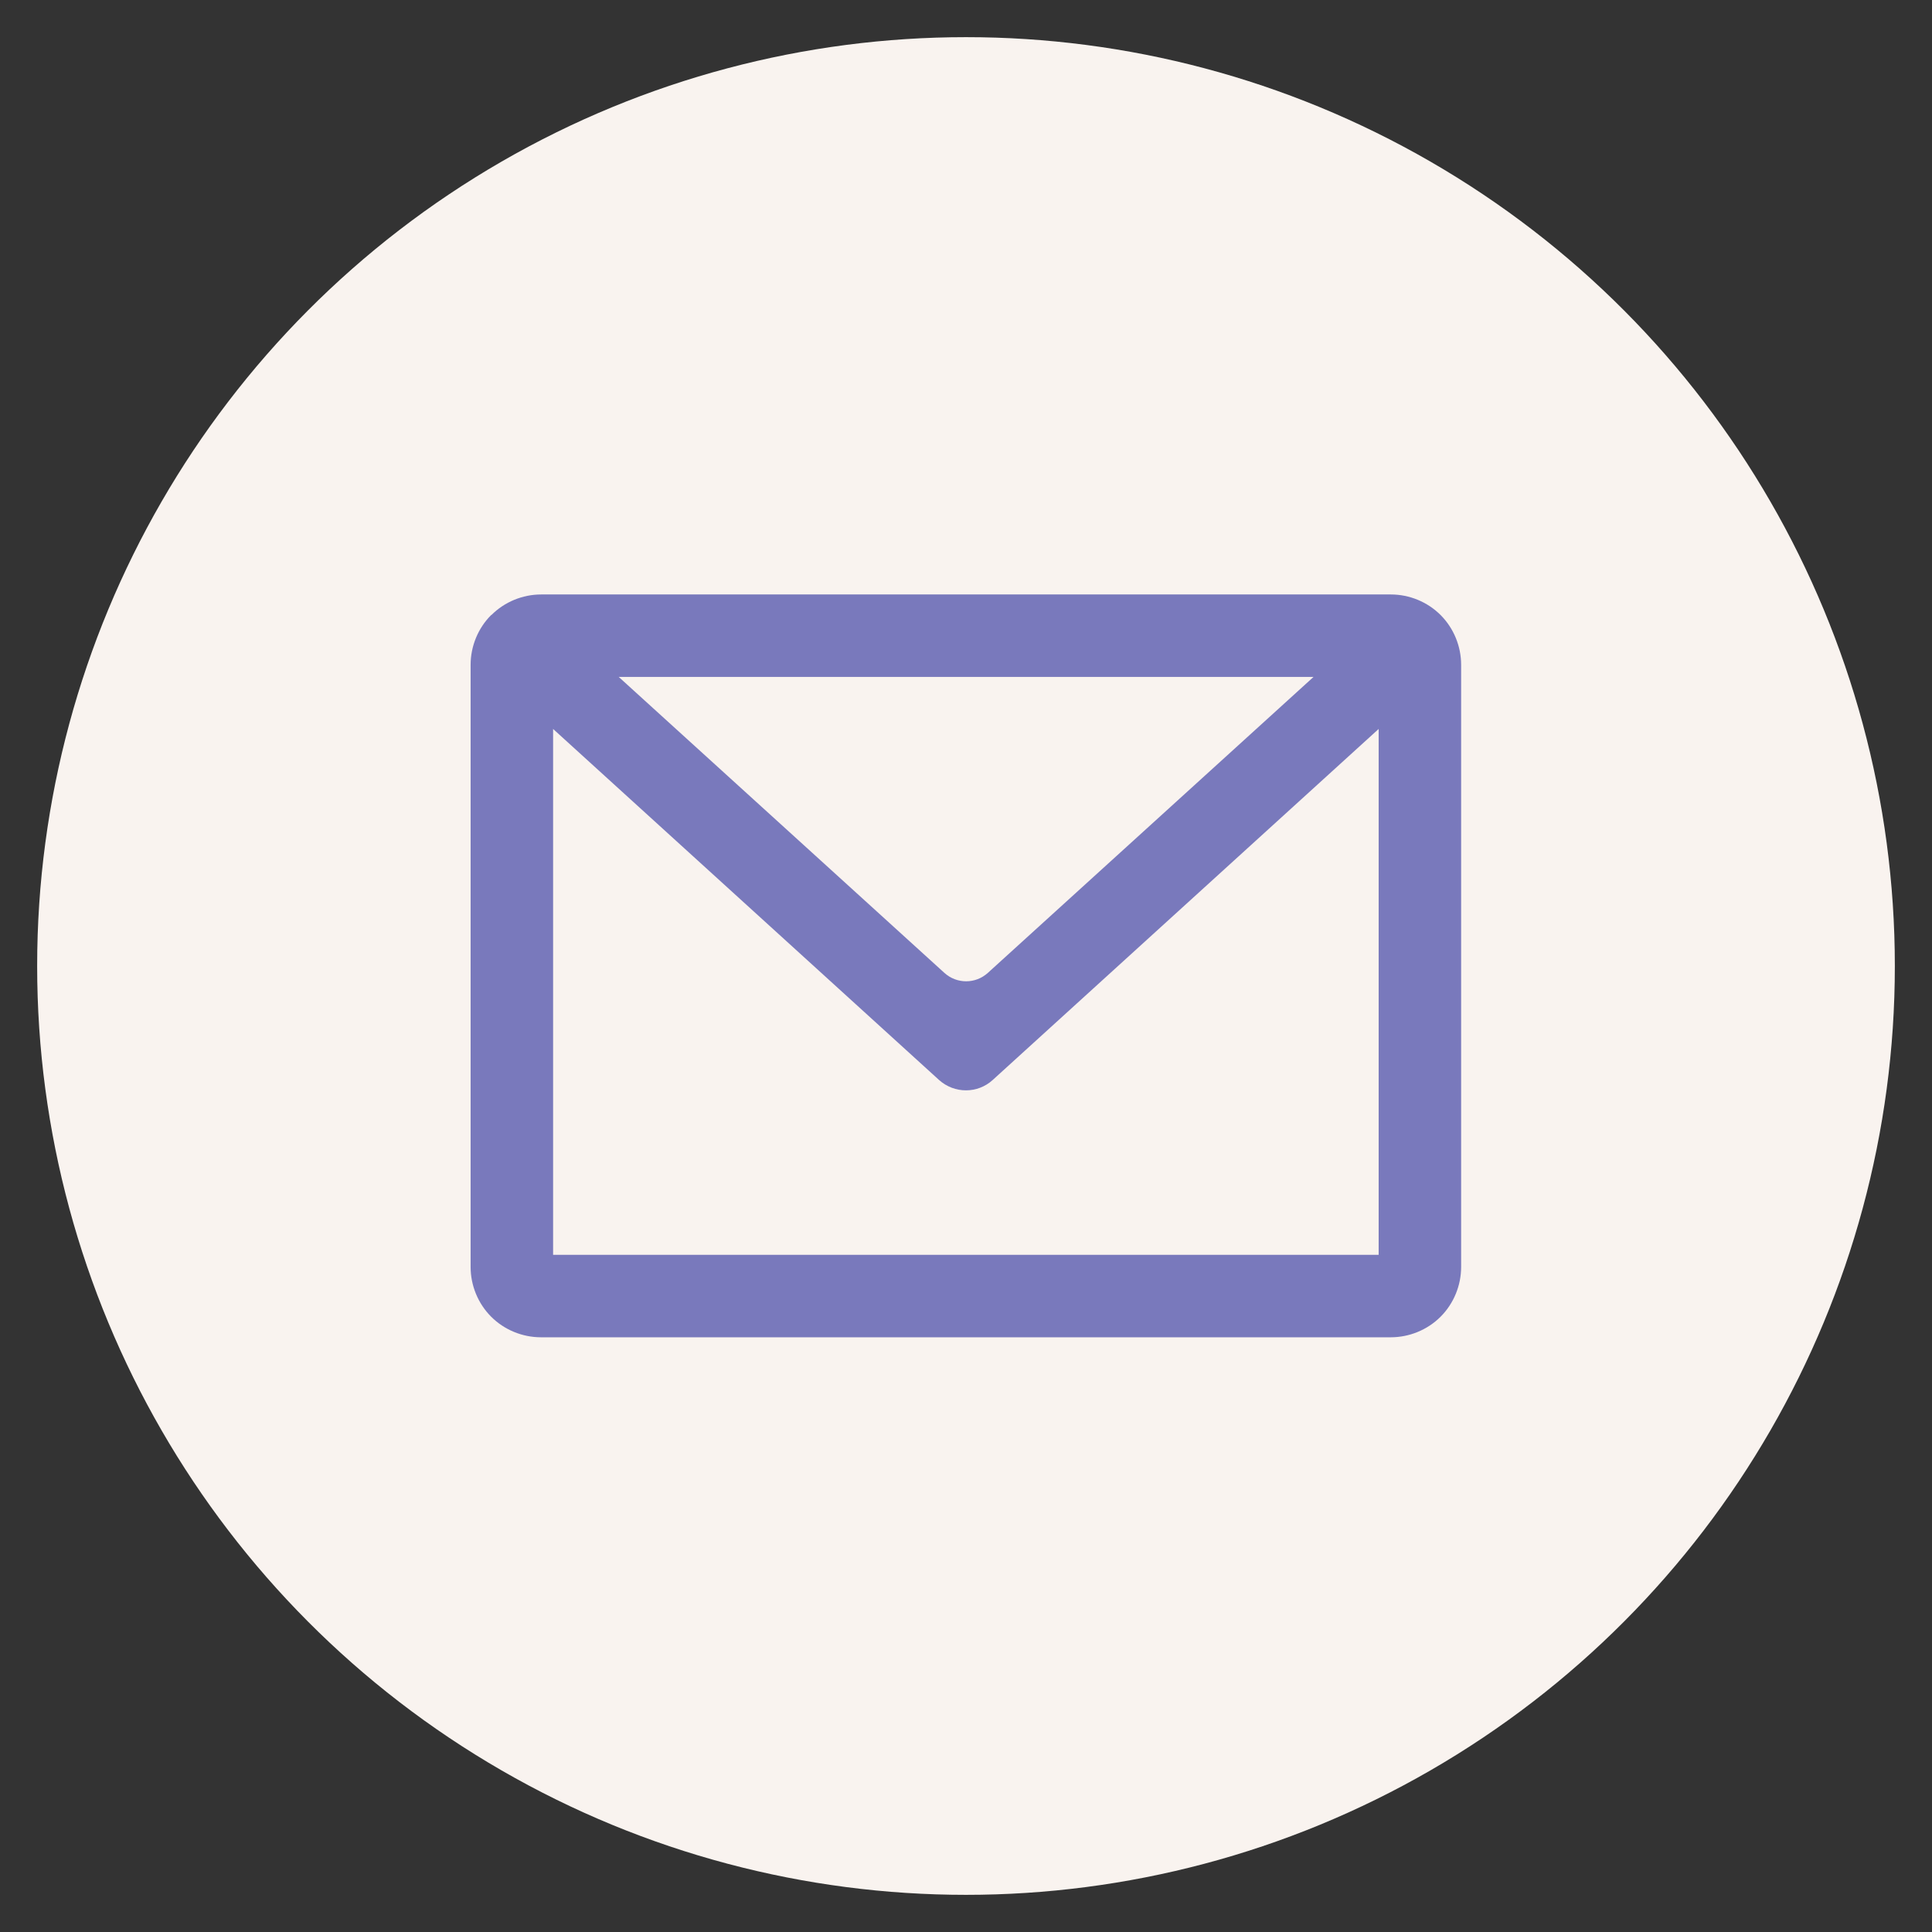 <?xml version="1.0" encoding="UTF-8"?>
<svg id="Calque_1" data-name="Calque 1" xmlns="http://www.w3.org/2000/svg" viewBox="0 0 78 78">
  <rect x="0" y="0" width="78" height="78" fill="#333333" stroke="none"/>
  <defs>
    <style>
      .cls-1 {
        fill: #7979bc;
        fill-rule: evenodd;
      }

      .cls-1, .cls-2 {
        stroke-width: 0px;
      }

      .cls-2 {
        fill: #f9f3ef;
      }
    </style>
  </defs>
  <circle class="cls-2" cx="39" cy="39" r="37.5"/>
  <path class="cls-1" d="m19.83,24.83h0c-.53.53-.83,1.26-.83,2.01v24.31c0,.75.3,1.48.83,2.01h0c.53.53,1.26.83,2.01.83h34.31c.75,0,1.48-.3,2.01-.83h0c.53-.53.83-1.26.83-2.01v-24.31c0-.75-.3-1.48-.83-2.01h0c-.53-.53-1.26-.83-2.01-.83H21.85c-.75,0-1.48.3-2.01.83Zm2.5,4.6v21.23h33.33v-21.23l-15.58,14.17c-.61.56-1.55.56-2.17,0l-15.58-14.17Zm30.69-2.1h-28.04l13.15,11.95c.5.45,1.25.45,1.75,0l13.15-11.95Z"/>
</svg>